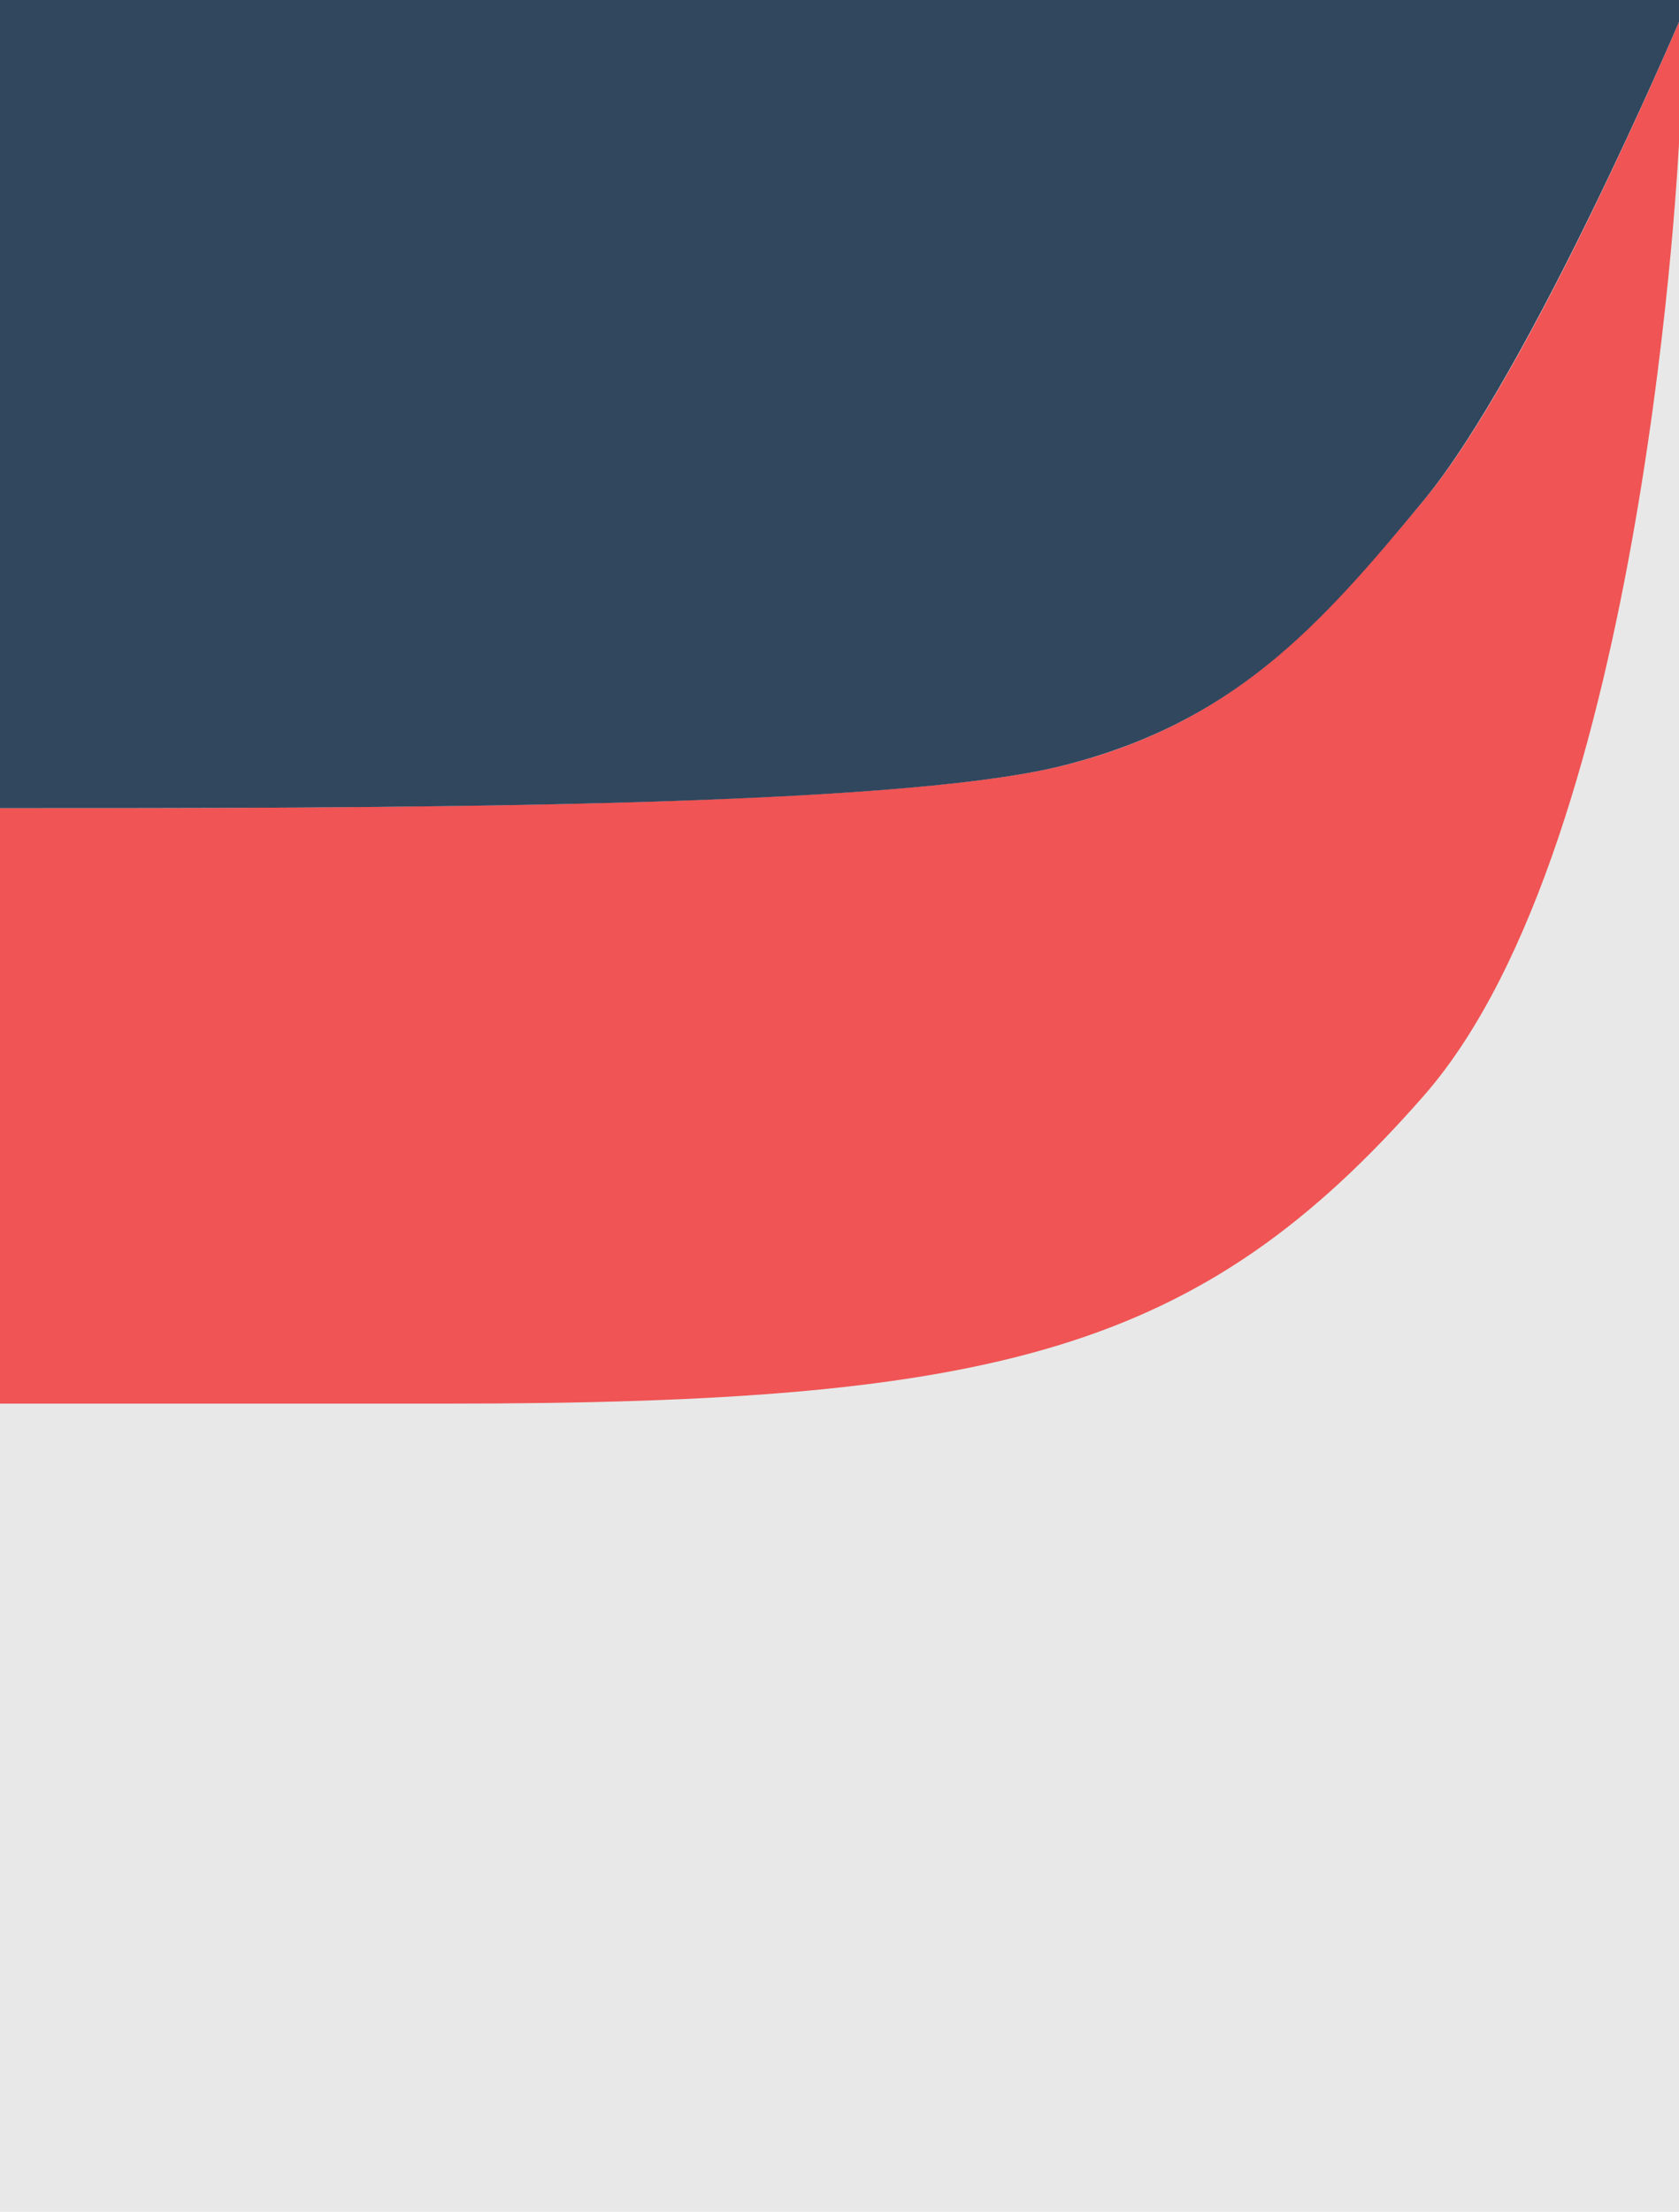 <svg width="120" height="158" viewBox="0 0 120 158" fill="none" xmlns="http://www.w3.org/2000/svg">
<path fill-rule="evenodd" clip-rule="evenodd" d="M0 100.194V158H120.019V9.115C120.019 9.115 117.741 59.629 101.788 77.998C85.837 96.367 71.404 100.194 31.904 100.194H0Z" fill="#E8E8E8"/>
<path d="M101.789 35.702C109.385 26.587 120.019 1.519 120.019 1.519V9.875C120.019 9.875 117.74 60.01 101.789 78.24C85.837 96.471 71.404 100.269 31.904 100.269H0V57.731C26.587 57.731 63.808 57.731 75.962 54.692C88.115 51.654 94.192 44.817 101.789 35.702Z" fill="#F05454"/>
<path d="M120.019 1.519V0H0V57.731C26.587 57.731 63.808 57.761 75.962 54.692C88.116 51.623 94.192 44.91 101.789 35.702C109.385 26.494 120.019 1.519 120.019 1.519Z" fill="#30475E"/>
</svg>
